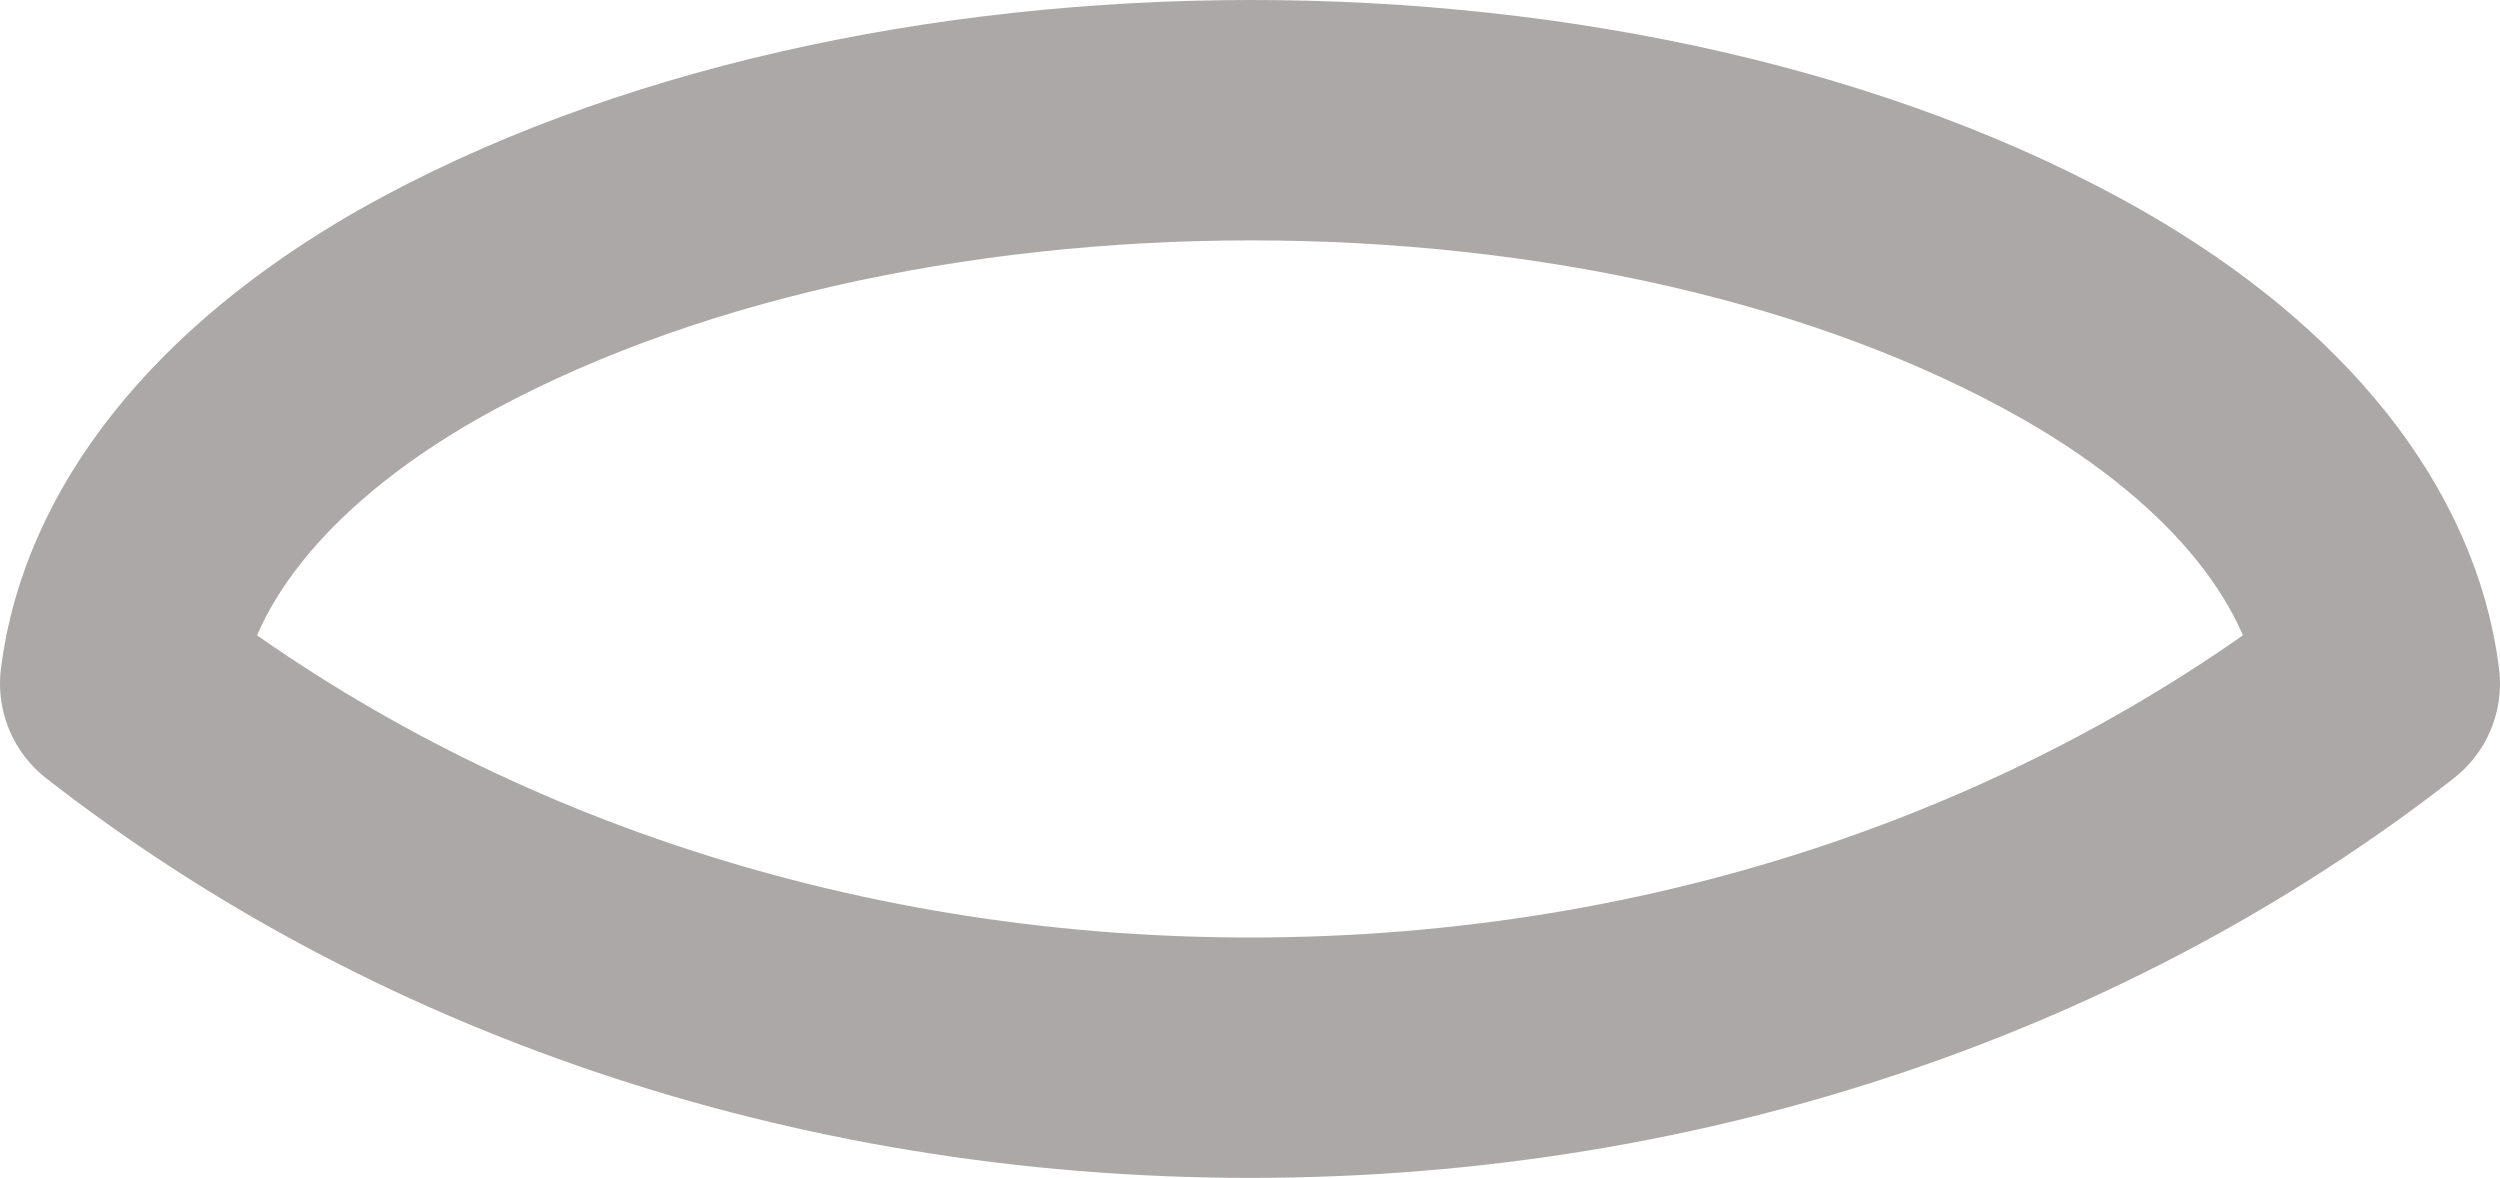 <svg width="104" height="49" viewBox="0 0 104 49" fill="none" xmlns="http://www.w3.org/2000/svg">
<path opacity="0.34" d="M99 28.436C86.588 38.119 70.131 44 52 44C33.869 44 17.412 38.119 5 28.436C5.697 22.852 9.881 17.386 17.343 13.109C36.45 2.297 67.69 2.297 86.657 13.109C94.119 17.386 98.303 22.852 99 28.436Z" stroke="#0D0000" stroke-width="10" stroke-linecap="round" stroke-linejoin="round"/>
</svg>
